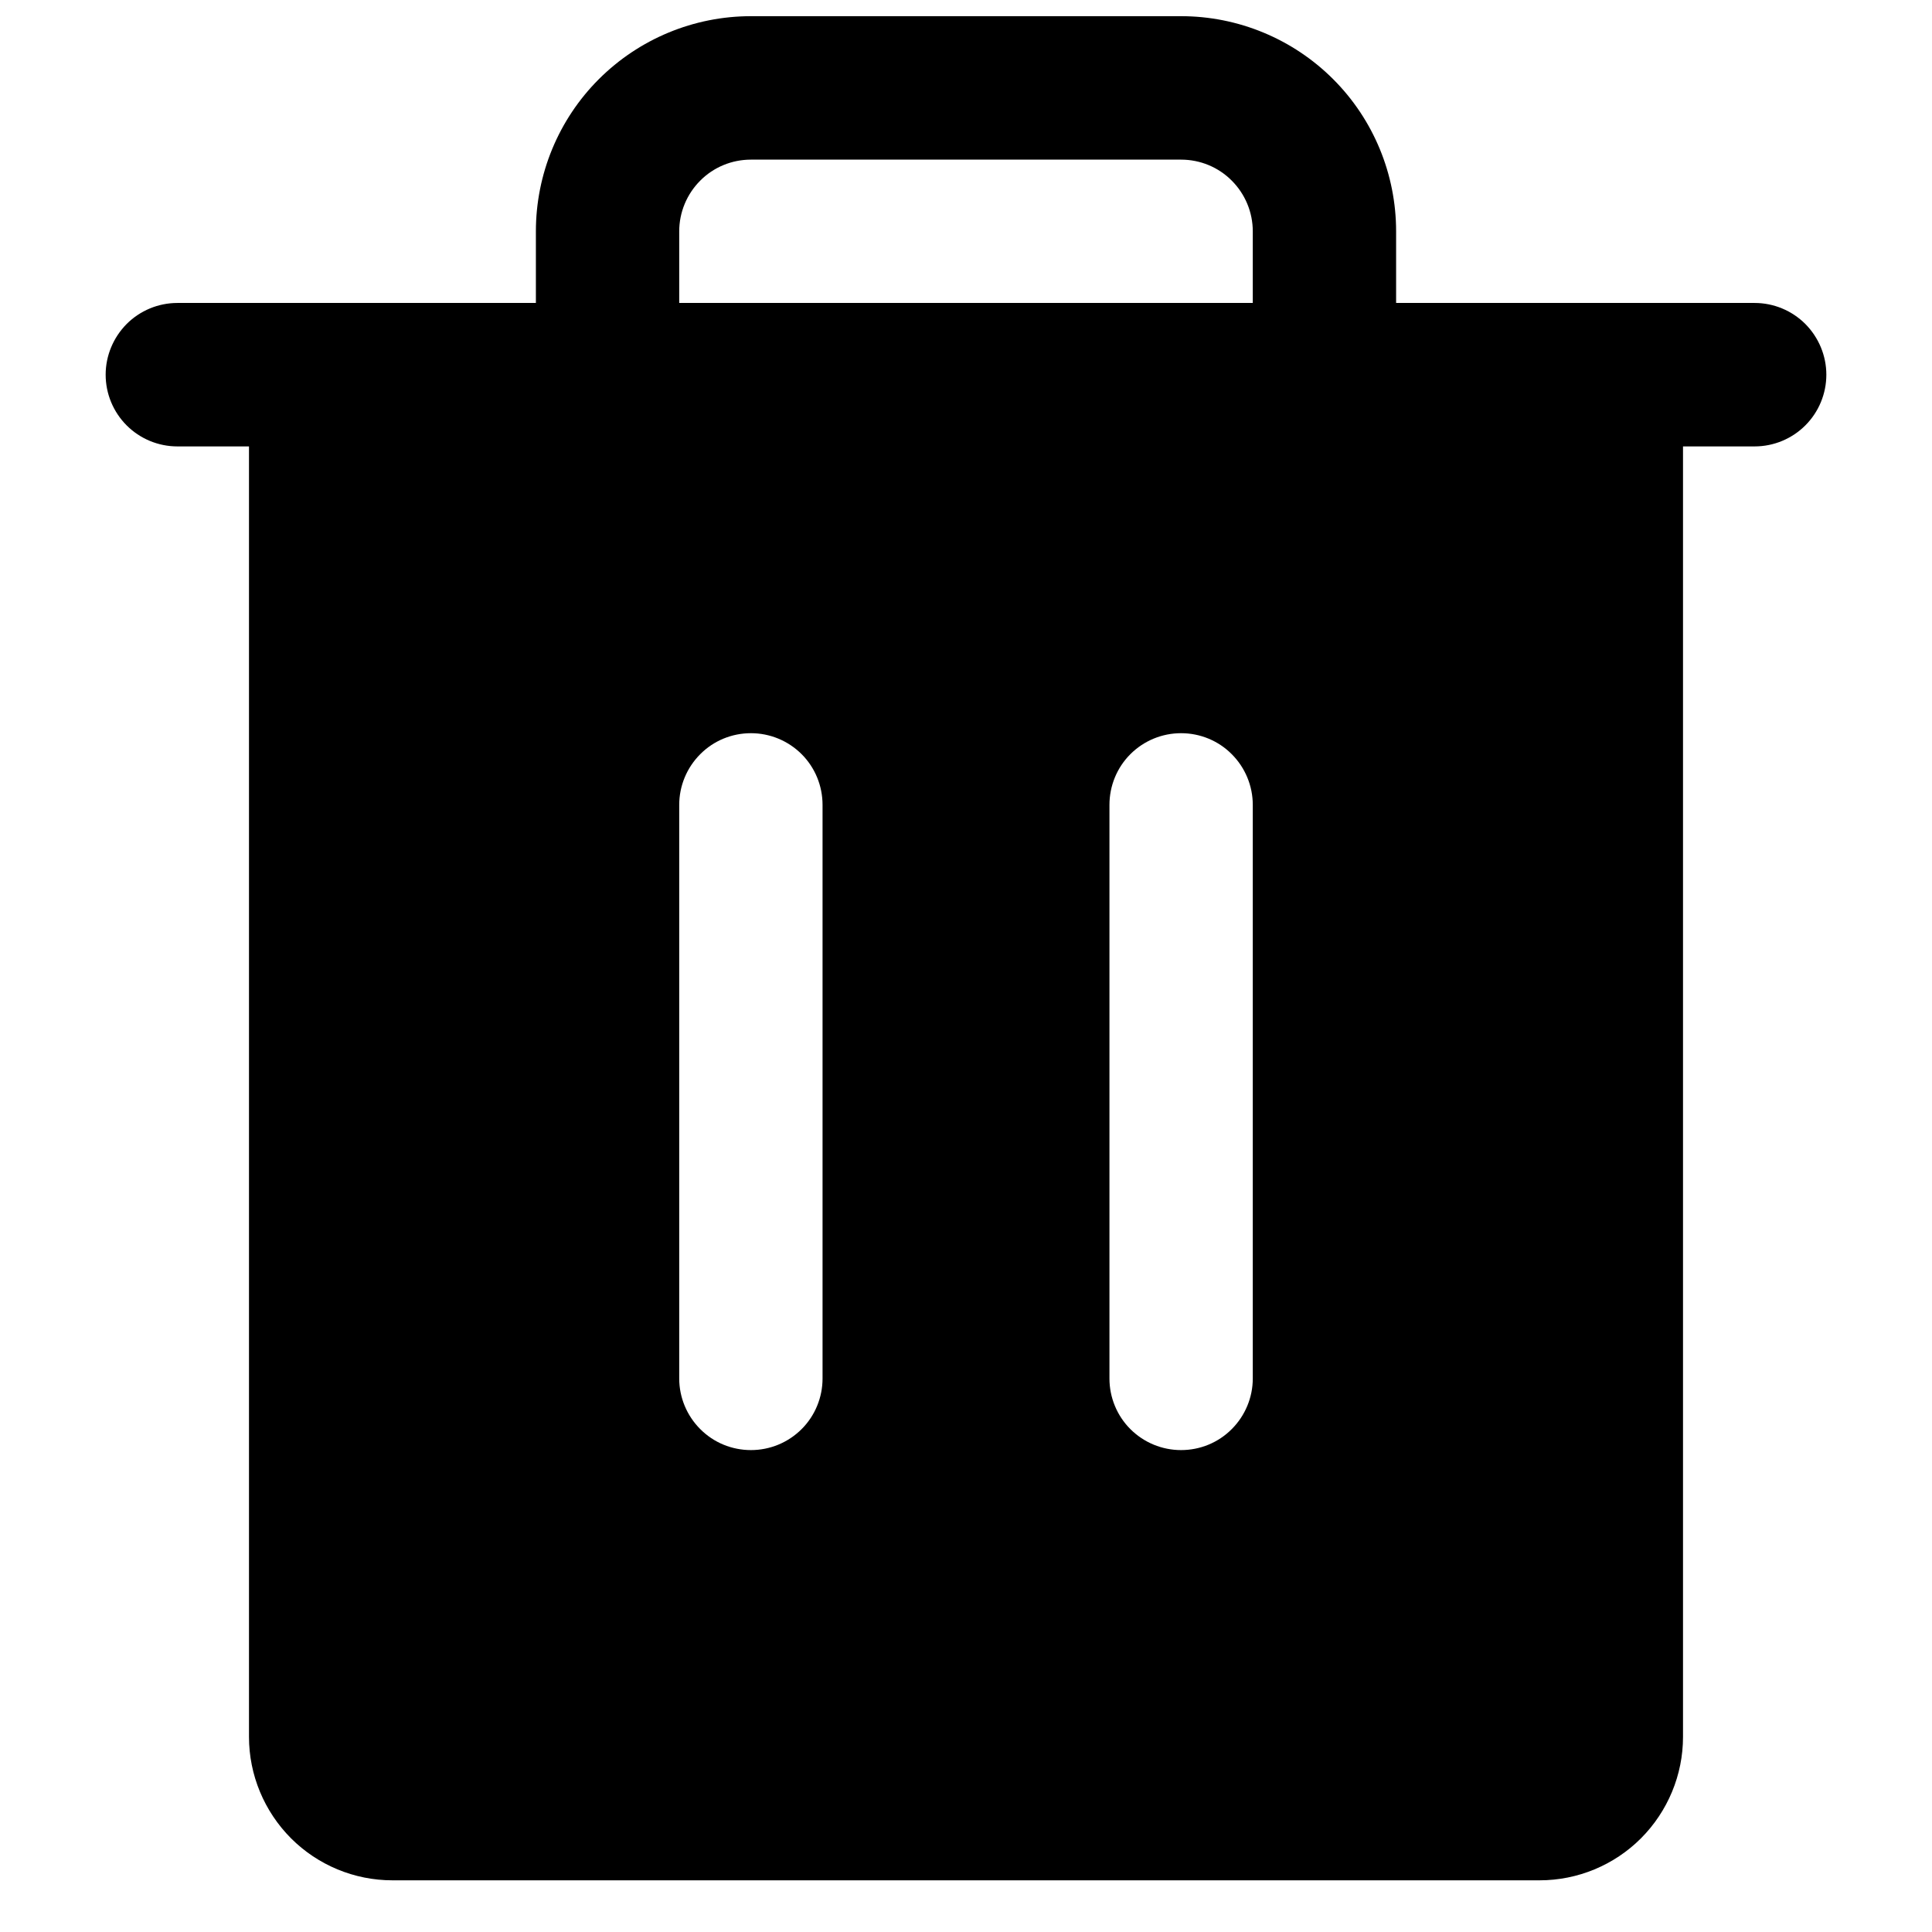 <svg width="16" height="16" viewBox="0 0 16 16" fill="current" xmlns="http://www.w3.org/2000/svg">
<path d="M14.531 2.509H11.562V1.916C11.562 1.443 11.375 0.99 11.041 0.656C10.707 0.322 10.254 0.134 9.781 0.134H6.219C5.746 0.134 5.293 0.322 4.959 0.656C4.625 0.99 4.438 1.443 4.438 1.916V2.509H1.469C1.311 2.509 1.16 2.572 1.049 2.683C0.938 2.795 0.875 2.946 0.875 3.103C0.875 3.261 0.938 3.412 1.049 3.523C1.16 3.634 1.311 3.697 1.469 3.697H2.062V14.384C2.062 14.699 2.188 15.001 2.41 15.224C2.633 15.447 2.935 15.572 3.25 15.572H12.75C13.065 15.572 13.367 15.447 13.59 15.224C13.812 15.001 13.938 14.699 13.938 14.384V3.697H14.531C14.689 3.697 14.84 3.634 14.951 3.523C15.062 3.412 15.125 3.261 15.125 3.103C15.125 2.946 15.062 2.795 14.951 2.683C14.84 2.572 14.689 2.509 14.531 2.509ZM6.812 11.416C6.812 11.573 6.75 11.724 6.639 11.835C6.527 11.947 6.376 12.009 6.219 12.009C6.061 12.009 5.91 11.947 5.799 11.835C5.688 11.724 5.625 11.573 5.625 11.416V6.666C5.625 6.508 5.688 6.357 5.799 6.246C5.91 6.134 6.061 6.072 6.219 6.072C6.376 6.072 6.527 6.134 6.639 6.246C6.75 6.357 6.812 6.508 6.812 6.666V11.416ZM10.375 11.416C10.375 11.573 10.312 11.724 10.201 11.835C10.09 11.947 9.939 12.009 9.781 12.009C9.624 12.009 9.473 11.947 9.361 11.835C9.25 11.724 9.188 11.573 9.188 11.416V6.666C9.188 6.508 9.25 6.357 9.361 6.246C9.473 6.134 9.624 6.072 9.781 6.072C9.939 6.072 10.09 6.134 10.201 6.246C10.312 6.357 10.375 6.508 10.375 6.666V11.416ZM10.375 2.509H5.625V1.916C5.625 1.758 5.688 1.607 5.799 1.496C5.91 1.384 6.061 1.322 6.219 1.322H9.781C9.939 1.322 10.09 1.384 10.201 1.496C10.312 1.607 10.375 1.758 10.375 1.916V2.509Z" />
</svg>

